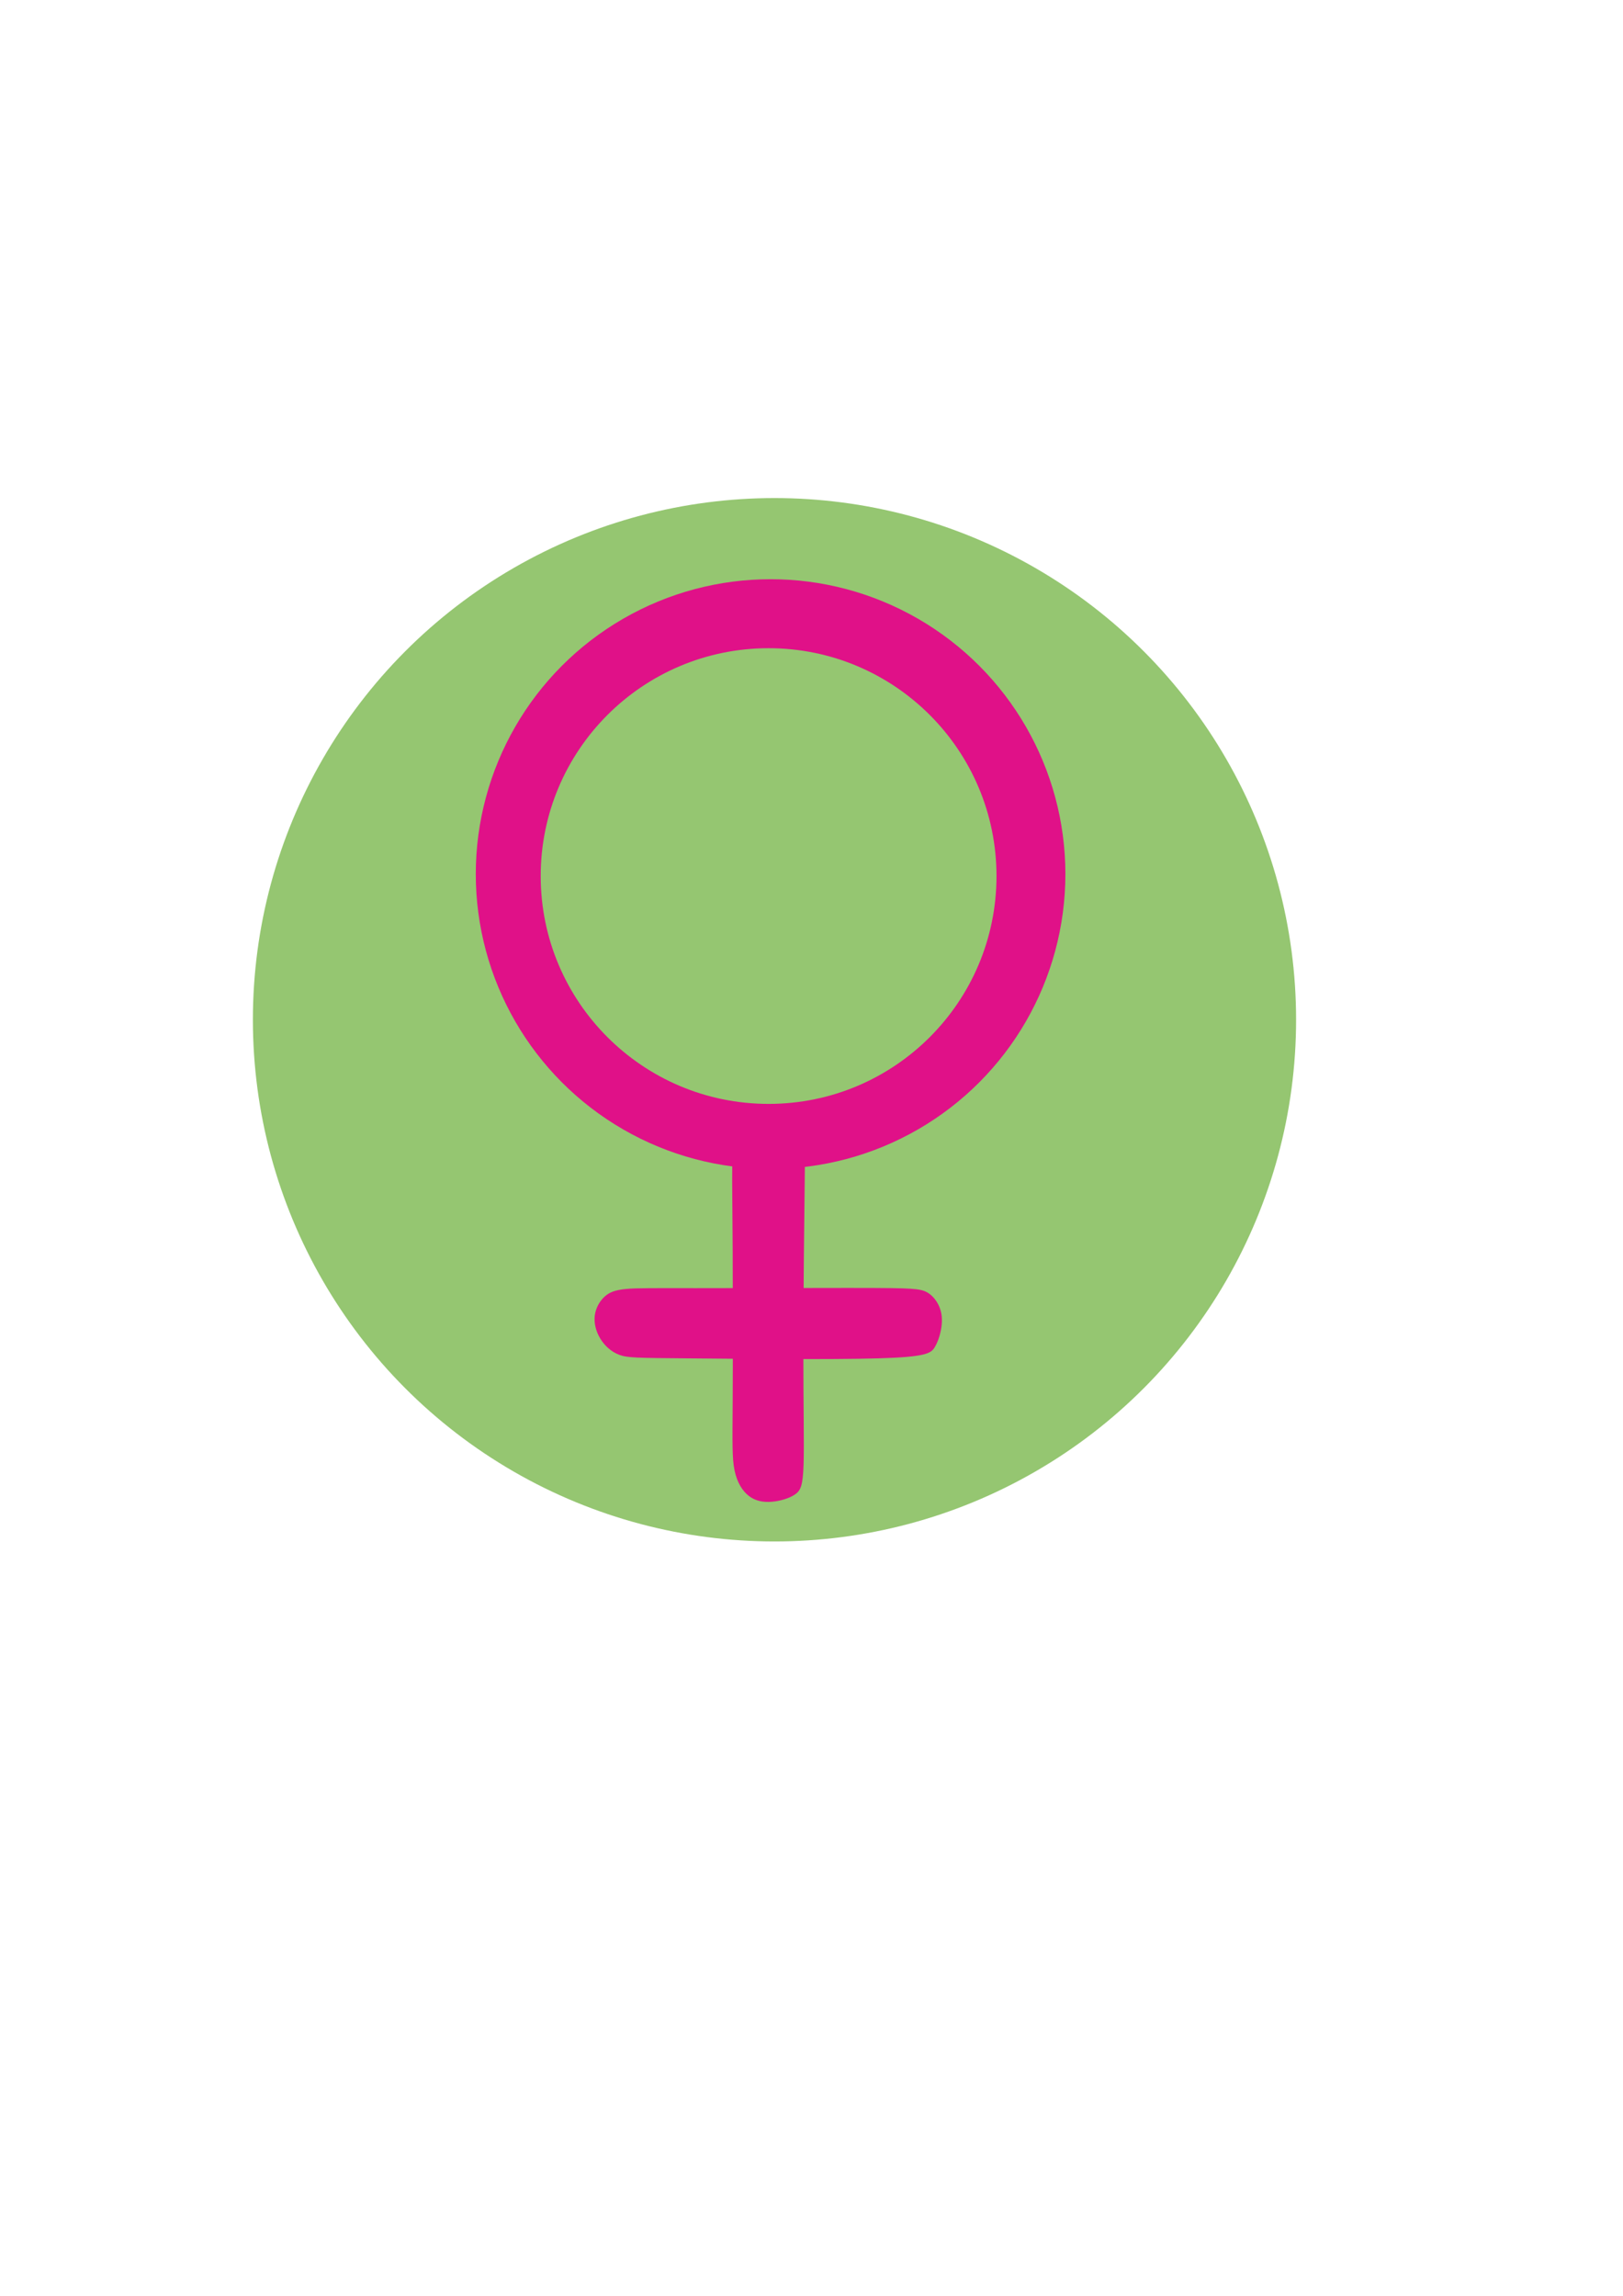 <?xml version="1.0" encoding="UTF-8"?>
<!DOCTYPE svg PUBLIC "-//W3C//DTD SVG 1.1//EN" "http://www.w3.org/Graphics/SVG/1.1/DTD/svg11.dtd">
<!-- Creator: CorelDRAW 2018 (64-Bit) -->
<svg xmlns="http://www.w3.org/2000/svg" xml:space="preserve" width="210mm" height="297mm" version="1.1" style="shape-rendering:geometricPrecision; text-rendering:geometricPrecision; image-rendering:optimizeQuality; fill-rule:evenodd; clip-rule:evenodd"
viewBox="0 0 21000 29700"
 xmlns:xlink="http://www.w3.org/1999/xlink">
 <defs>
  <style type="text/css">
   <![CDATA[
    .fil0 {fill:#95C671}
    .fil1 {fill:#E01188}
    .fil2 {fill:#E01188}
   ]]>
  </style>
 </defs>
 <g id="Слой_x0020_1">
  <g id="_1887821145232">
   <circle class="fil0" cx="10021.12" cy="13192.31" r="6749.01"/>
   <circle class="fil1" cx="9970.6" cy="11307.49" r="3814.41"/>
   <ellipse class="fil0" cx="9944.93" cy="11333.15" rx="2948.75" ry="2947.54"/>
   <path class="fil2" d="M9480.24 16179.17c2.94,576.2 2.94,1422.86 0,1949.09 -2.94,526.23 -8.82,732.01 23.51,890.76 32.34,158.75 102.9,270.47 188.15,335.14 85.25,64.68 185.21,82.32 293.98,73.5 108.77,-8.82 226.37,-44.1 299.86,-94.08 73.5,-49.97 102.9,-114.65 111.72,-385.11 8.82,-270.46 -2.94,-746.72 -2.94,-1475.8 0,-729.07 11.76,-1710.96 17.64,-2207.79 5.88,-496.83 5.88,-508.59 -94.08,-520.35 -99.95,-11.76 -299.86,-23.52 -452.73,-11.76 -152.87,11.76 -258.71,47.03 -317.51,94.07 -58.79,47.04 -70.54,105.83 -73.48,288.1 -2.94,182.27 2.94,488.02 5.88,1064.23z"/>
   <path class="fil2" d="M9003.98 16664.23c549.75,0 1440.52,-2.94 1968.21,-2.94 527.7,0 692.33,2.94 805.51,10.29 113.19,7.35 174.92,19.11 230.78,54.39 55.86,35.28 105.83,94.07 138.17,163.16 32.34,69.08 47.03,148.46 38.21,245.47 -8.82,97.01 -41.15,211.67 -89.66,292.51 -48.51,80.85 -113.18,127.88 -736.43,145.52 -623.24,17.64 -1805.04,5.88 -2459.15,0 -654.11,-5.88 -780.52,-5.88 -886.36,-45.57 -105.83,-39.68 -191.08,-119.06 -246.94,-211.66 -55.86,-92.6 -82.31,-198.44 -70.55,-295.45 11.76,-97.01 61.73,-185.21 124.94,-244 63.21,-58.8 139.64,-88.2 282.22,-101.43 142.59,-13.23 351.31,-10.29 901.05,-10.29z"/>
  </g>
 </g>
</svg>
